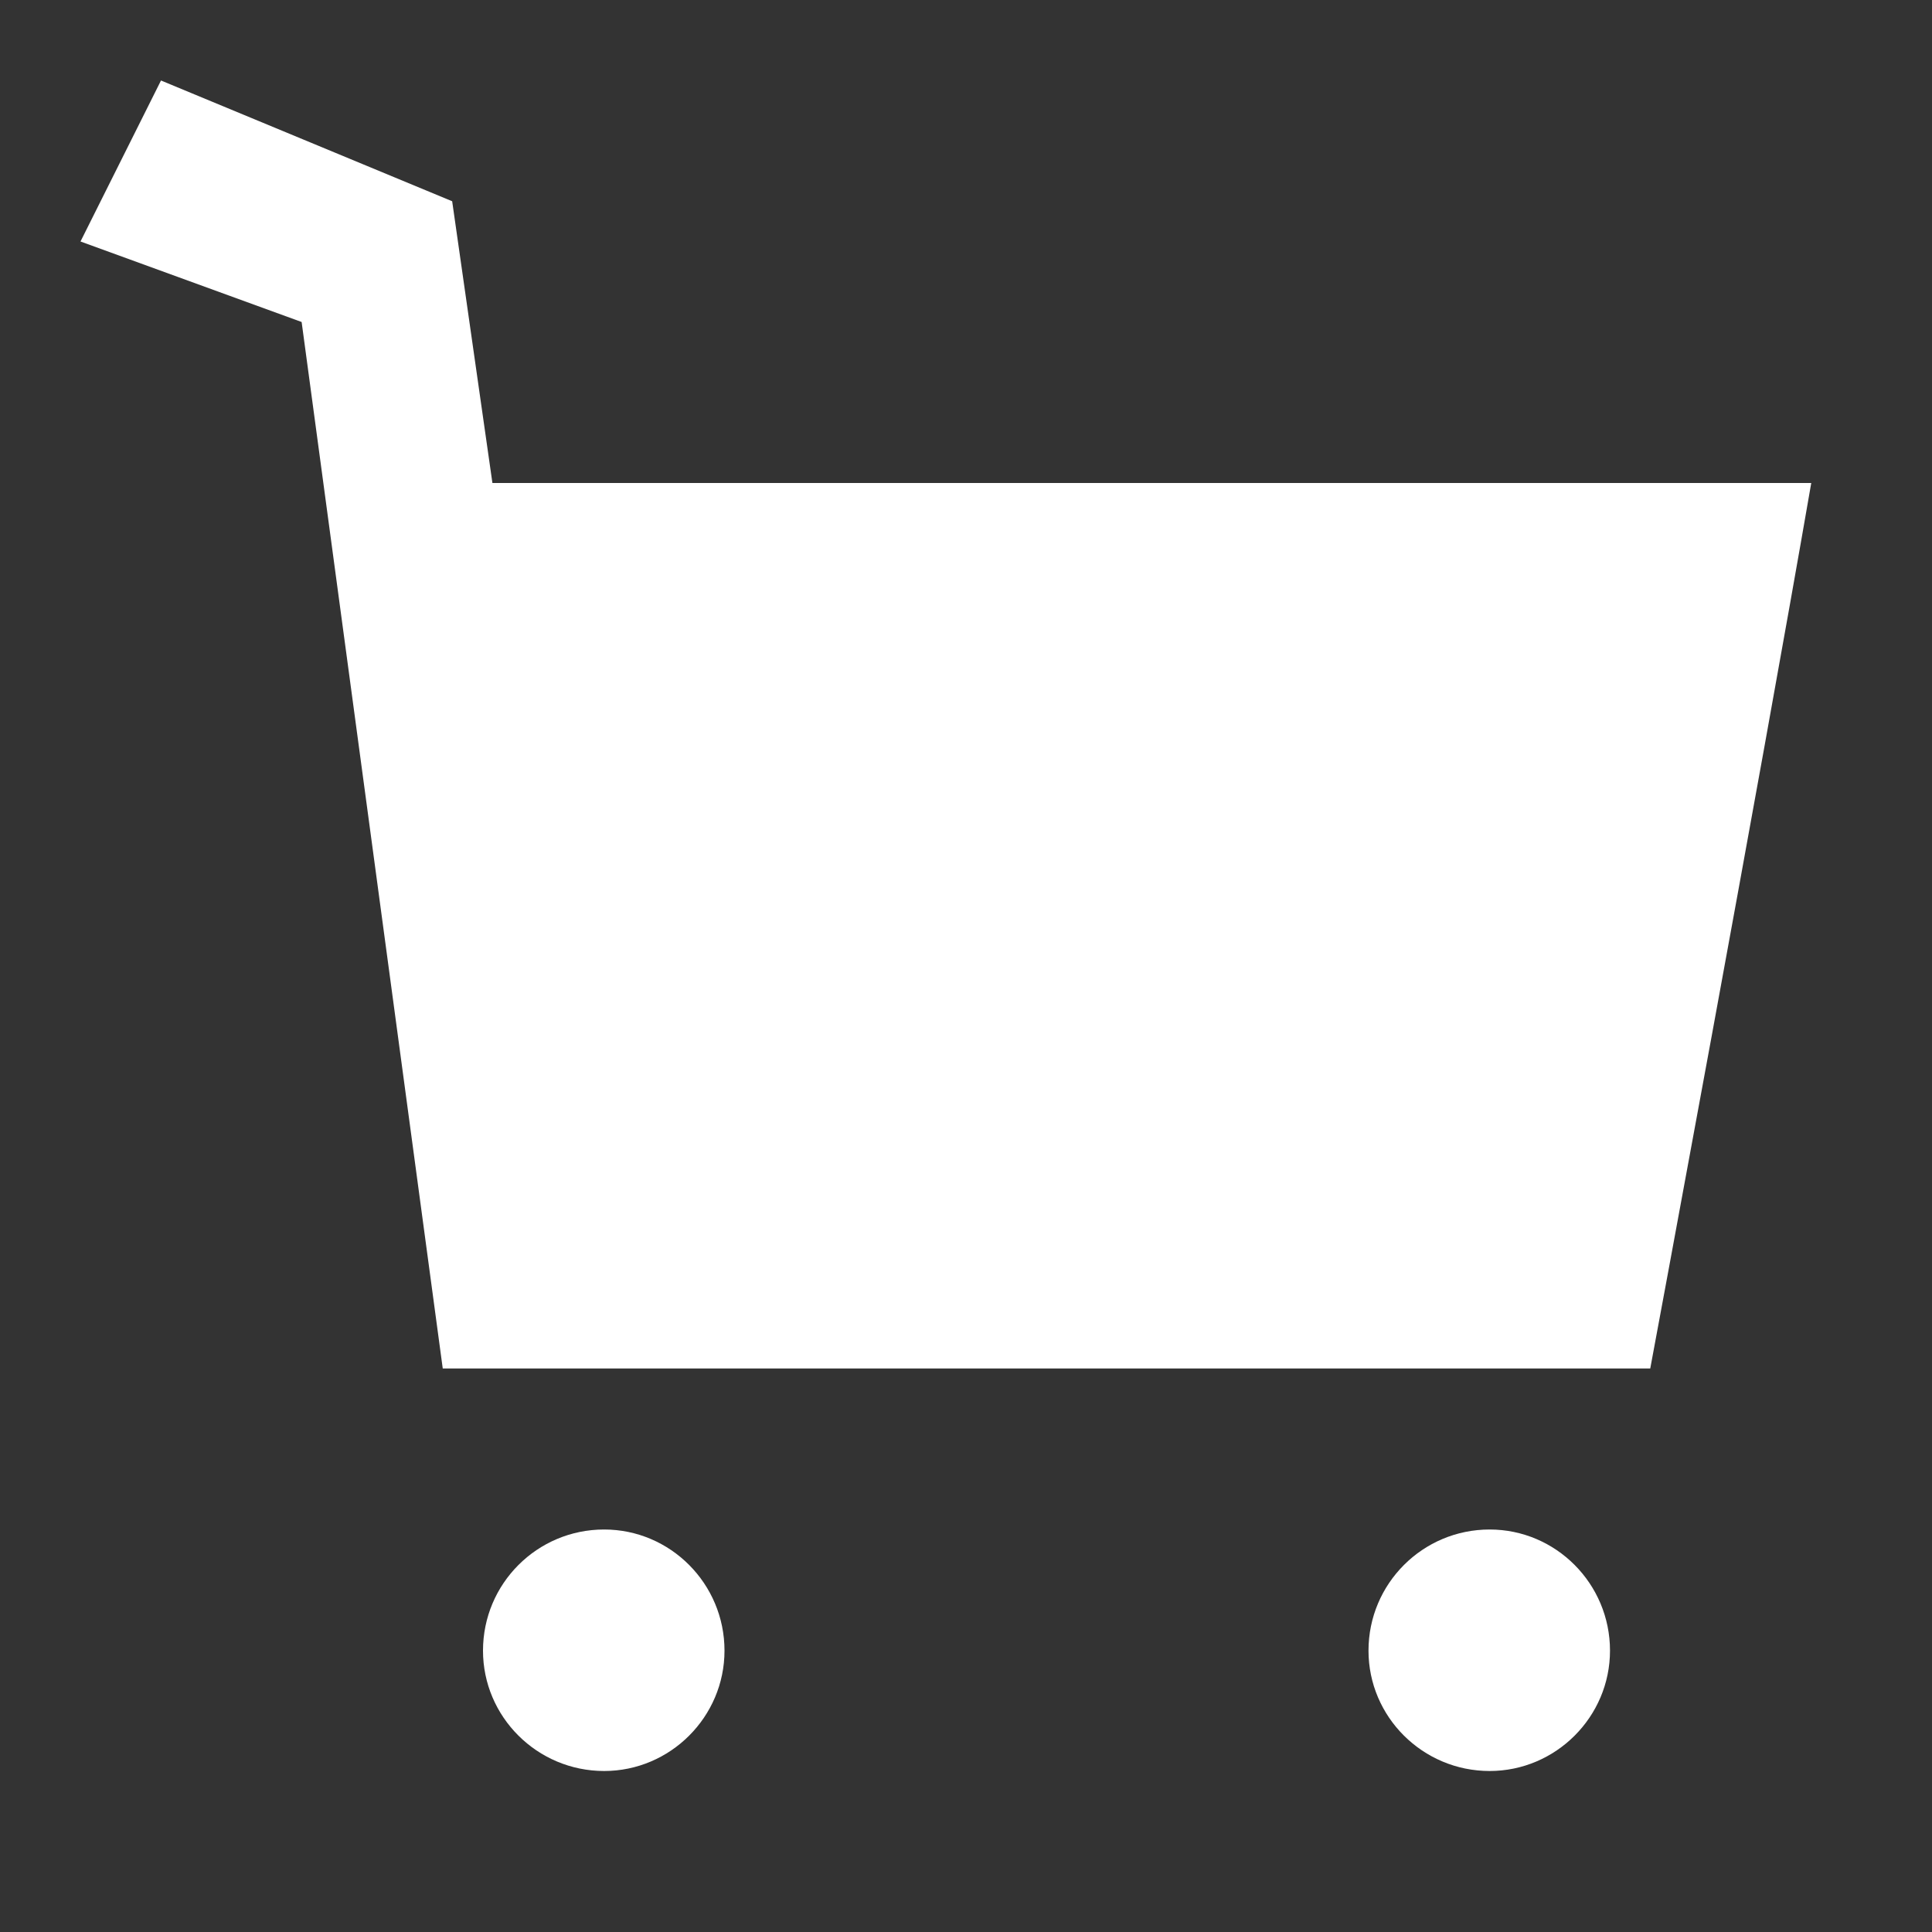 <svg width="24" height="24" viewBox="0 0 24 24" fill="none" xmlns="http://www.w3.org/2000/svg">
<rect x="0" y="0" width="24" height="24" fill="#333333" stroke="none"/>
<path fill-rule="evenodd" clip-rule="evenodd" d="M6.117 6H22.5C21.868 9.656 20.5 17 20.5 17H5.5L3.747 4L1 3L2 1L5.617 2.5L6.117 6ZM7.505 19C6.673 19 6 19.673 6 20.505C6 21.327 6.673 22 7.505 22C8.327 22 9 21.327 9 20.505C9 19.673 8.327 19 7.505 19ZM18.505 19C17.673 19 17 19.673 17 20.505C17 21.327 17.673 22 18.505 22C19.327 22 20 21.327 20 20.505C20 19.673 19.327 19 18.505 19Z" fill="white"/>
</svg>

